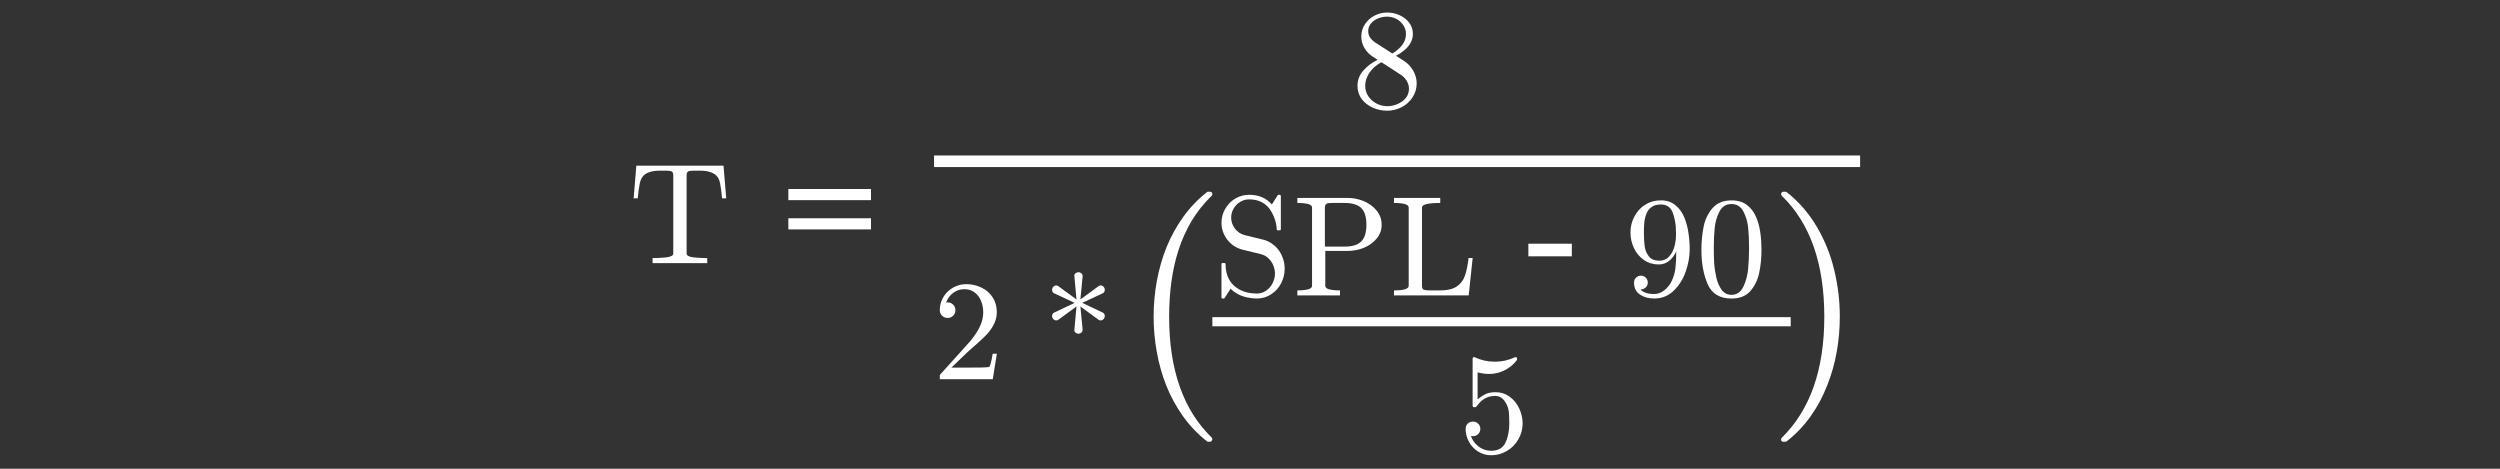 <?xml version="1.0" encoding="utf-8"?>
<!-- Generator: Adobe Illustrator 16.0.0, SVG Export Plug-In . SVG Version: 6.00 Build 0)  -->
<!DOCTYPE svg PUBLIC "-//W3C//DTD SVG 1.1//EN" "http://www.w3.org/Graphics/SVG/1.1/DTD/svg11.dtd">
<svg version="1.1"
	 id="svg3020" xmlns:dc="http://purl.org/dc/elements/1.1/" xmlns:cc="http://creativecommons.org/ns#" xmlns:rdf="http://www.w3.org/1999/02/22-rdf-syntax-ns#" xmlns:svg="http://www.w3.org/2000/svg" xmlns:inkscape="http://www.inkscape.org/namespaces/inkscape"
	 xmlns="http://www.w3.org/2000/svg" xmlns:xlink="http://www.w3.org/1999/xlink" x="0px" y="0px" width="320px" height="60px"
	 viewBox="0 0 320 60" enable-background="new 0 0 320 60" xml:space="preserve">
<rect x="0" y="0" width="320" height="60" fill="#333333" stroke="none"/>
<g id="text3030" transform="scale(0.958,1.044)">
</g>
<g id="g3009" transform="matrix(1.469,0,0,1.469,-277.705,-0.752)">
	<g id="flowRoot3055" transform="matrix(0.681,0,0,0.681,189.066,0.512)">
	</g>
	<g id="flowRoot3063" transform="matrix(0.681,0,0,0.681,189.066,0.512)">
	</g>
	<path id="path3142" inkscape:connector-curvature="0" fill="#FFFFFF" stroke="#FFFFFF" stroke-width="0.797" d="M294.682,28.545
		h50.394"/>
	<g id="g3156" transform="matrix(0.901,0,0,0.901,34.883,-0.124)">
		<g id="text3158">
			<path id="path48" inkscape:connector-curvature="0" fill="#FFFFFF" d="M234.21,26.151v-0.485c0.463,0,0.912-0.024,1.347-0.074
				c0.436-0.055,0.654-0.176,0.654-0.364v-7.58c0-0.198-0.056-0.319-0.169-0.364c-0.108-0.049-0.285-0.074-0.532-0.074h-0.579
				c-0.759,0-1.298,0.166-1.617,0.498c-0.166,0.166-0.285,0.434-0.357,0.802c-0.072,0.364-0.132,0.822-0.182,1.375h-0.398
				l0.263-3.16h8.429l0.263,3.16h-0.404c-0.054-0.593-0.114-1.062-0.182-1.408c-0.063-0.35-0.18-0.606-0.35-0.768
				c-0.324-0.332-0.862-0.498-1.617-0.498H238.2c-0.166,0-0.297,0.007-0.391,0.02c-0.09,0.013-0.164,0.054-0.222,0.121
				c-0.059,0.063-0.088,0.162-0.088,0.297v7.58c0,0.189,0.218,0.31,0.654,0.364c0.436,0.049,0.883,0.074,1.341,0.074v0.485h-5.284
				V26.151z"/>
		</g>
		<g id="text3160">
			<path id="path51" inkscape:connector-curvature="0" fill="#FFFFFF" d="M255.332,20.062h-7.992v-1.078h7.992V20.062z
				 M255.332,22.892h-7.992v-1.078h7.992V22.892z"/>
		</g>
		<g id="text3162">
			<path id="path54" inkscape:connector-curvature="0" fill="#FFFFFF" d="M302.379,9.014c0-0.553,0.181-1.04,0.546-1.462
				c0.364-0.427,0.831-0.782,1.402-1.065l-0.512-0.33c-0.314-0.207-0.571-0.481-0.769-0.822c-0.197-0.346-0.297-0.707-0.297-1.085
				c0-0.44,0.114-0.838,0.344-1.193c0.235-0.355,0.542-0.633,0.924-0.836c0.387-0.203,0.797-0.304,1.233-0.304
				c0.409,0,0.8,0.083,1.179,0.249c0.382,0.166,0.693,0.404,0.937,0.715c0.246,0.31,0.37,0.678,0.37,1.105
				c0,0.31-0.074,0.597-0.223,0.862c-0.143,0.265-0.345,0.503-0.599,0.714c-0.252,0.211-0.522,0.391-0.809,0.539l0.788,0.505
				c0.364,0.238,0.657,0.55,0.876,0.937c0.224,0.386,0.336,0.793,0.336,1.22c0,0.499-0.134,0.952-0.404,1.361
				c-0.266,0.409-0.617,0.726-1.058,0.95c-0.44,0.225-0.905,0.337-1.394,0.337c-0.477,0-0.937-0.097-1.382-0.29
				c-0.44-0.193-0.8-0.472-1.078-0.836C302.516,9.919,302.379,9.494,302.379,9.014z M303.127,9.014c0,0.364,0.099,0.696,0.297,0.997
				c0.202,0.301,0.468,0.537,0.795,0.708c0.328,0.17,0.671,0.256,1.031,0.256c0.534,0,1.02-0.155,1.455-0.465
				c0.435-0.314,0.654-0.73,0.654-1.246c0-0.175-0.035-0.348-0.108-0.519c-0.068-0.175-0.164-0.332-0.291-0.471
				c-0.121-0.144-0.258-0.261-0.41-0.35l-1.853-1.2c-0.288,0.153-0.552,0.346-0.795,0.579c-0.238,0.233-0.426,0.496-0.565,0.788
				C303.197,8.382,303.127,8.69,303.127,9.014z M304.077,4.802l1.672,1.078c0.386-0.225,0.702-0.496,0.949-0.816
				c0.247-0.319,0.371-0.678,0.371-1.078c0-0.31-0.089-0.593-0.263-0.849c-0.171-0.26-0.395-0.463-0.674-0.606
				c-0.28-0.144-0.577-0.216-0.896-0.216c-0.277,0-0.559,0.054-0.842,0.162c-0.283,0.108-0.517,0.269-0.701,0.485
				c-0.184,0.211-0.277,0.46-0.277,0.748C303.417,4.142,303.638,4.506,304.077,4.802z"/>
		</g>
		<g id="text3164">
			<path id="path57" inkscape:connector-curvature="0" fill="#FFFFFF" d="M261.987,37.381v-0.37c0-0.023,0.009-0.046,0.027-0.075
				l2.143-2.373c0.324-0.35,0.586-0.645,0.789-0.882c0.202-0.238,0.402-0.512,0.599-0.823c0.198-0.31,0.353-0.623,0.465-0.944
				c0.117-0.323,0.175-0.664,0.175-1.024c0-0.378-0.07-0.736-0.209-1.079c-0.139-0.345-0.348-0.621-0.627-0.828
				c-0.274-0.207-0.606-0.311-0.997-0.311c-0.4,0-0.759,0.122-1.078,0.364c-0.319,0.238-0.543,0.549-0.674,0.93
				c0.036-0.009,0.086-0.013,0.148-0.013c0.207,0,0.382,0.069,0.526,0.21c0.148,0.139,0.222,0.319,0.222,0.539
				c0,0.211-0.074,0.391-0.222,0.539c-0.143,0.143-0.319,0.215-0.526,0.215c-0.215,0-0.397-0.074-0.546-0.223
				c-0.144-0.153-0.216-0.331-0.216-0.533c0-0.345,0.065-0.67,0.195-0.971c0.13-0.305,0.316-0.575,0.559-0.809
				c0.247-0.238,0.523-0.42,0.829-0.544c0.31-0.127,0.638-0.19,0.984-0.19c0.526,0,1.015,0.112,1.469,0.336
				c0.454,0.221,0.813,0.536,1.078,0.944c0.265,0.404,0.398,0.879,0.398,1.422c0,0.4-0.088,0.779-0.263,1.139
				c-0.175,0.359-0.4,0.688-0.674,0.984c-0.274,0.291-0.624,0.623-1.051,0.997c-0.427,0.373-0.707,0.622-0.842,0.747l-1.563,1.504
				h1.328c0.651,0,1.195-0.004,1.631-0.013c0.44-0.013,0.674-0.032,0.701-0.055c0.108-0.117,0.218-0.542,0.331-1.273h0.404
				l-0.391,2.46H261.987z"/>
		</g>
		<g id="text3166">
			<path id="path60" inkscape:connector-curvature="0" fill="#FFFFFF" d="M273.25,31.693c-0.103,0-0.198-0.042-0.283-0.128
				c-0.081-0.09-0.121-0.189-0.121-0.297c0-0.152,0.065-0.263,0.195-0.331l1.988-0.943l-1.988-0.924
				c-0.13-0.068-0.195-0.177-0.195-0.332c0-0.117,0.041-0.218,0.121-0.301c0.081-0.086,0.175-0.128,0.283-0.128
				c0.072,0,0.139,0.025,0.202,0.074l1.752,1.281l-0.202-2.237l-0.014-0.027c0-0.103,0.041-0.191,0.121-0.263
				c0.085-0.072,0.182-0.108,0.29-0.108c0.099,0,0.189,0.034,0.27,0.102c0.085,0.067,0.128,0.157,0.128,0.269v0.027l-0.215,2.237
				l1.752-1.281c0.063-0.049,0.13-0.074,0.202-0.074c0.112,0,0.207,0.043,0.283,0.128c0.081,0.084,0.121,0.186,0.121,0.301
				c0,0.153-0.065,0.263-0.195,0.332l-1.987,0.924l1.987,0.943c0.13,0.068,0.195,0.177,0.195,0.331c0,0.108-0.041,0.207-0.121,0.297
				c-0.076,0.086-0.17,0.128-0.283,0.128c-0.076,0-0.144-0.023-0.202-0.067l-1.752-1.281l0.215,2.231v0.027
				c0,0.108-0.043,0.198-0.128,0.27c-0.081,0.072-0.171,0.108-0.27,0.108c-0.108,0-0.204-0.035-0.29-0.108
				c-0.081-0.077-0.121-0.167-0.121-0.27l0.014-0.027l0.202-2.231l-1.752,1.281C273.399,31.671,273.331,31.693,273.25,31.693z"/>
		</g>
		<g id="text3168">
			<path id="path63" inkscape:connector-curvature="0" fill="#FFFFFF" d="M287.812,43.377c-0.897-0.708-1.672-1.523-2.325-2.443
				c-0.645-0.913-1.176-1.889-1.594-2.927c-0.409-1.039-0.716-2.125-0.921-3.259c-0.204-1.132-0.307-2.271-0.307-3.411
				c0-1.158,0.102-2.302,0.307-3.435c0.205-1.133,0.516-2.224,0.933-3.27c0.425-1.047,0.964-2.027,1.617-2.939
				c0.653-0.913,1.416-1.712,2.29-2.396c0-0.032,0.039-0.047,0.118-0.047h0.224c0.047,0,0.091,0.024,0.13,0.071
				c0.039,0.039,0.059,0.086,0.059,0.142c0,0.071-0.015,0.122-0.047,0.153c-0.787,0.771-1.444,1.597-1.971,2.479
				c-0.519,0.881-0.94,1.821-1.263,2.821c-0.315,0.992-0.543,2.022-0.685,3.093c-0.142,1.062-0.212,2.172-0.212,3.329
				c0,5.123,1.369,9.014,4.108,11.674c0.047,0.046,0.071,0.114,0.071,0.201c0,0.038-0.024,0.083-0.071,0.13
				c-0.039,0.055-0.079,0.083-0.118,0.083h-0.224C287.852,43.424,287.812,43.408,287.812,43.377z"/>
		</g>
		<g id="text3170">
			<path id="path66" inkscape:connector-curvature="0" fill="#FFFFFF" d="M289.225,29.469v-3.221c0-0.072,0.041-0.108,0.121-0.108
				h0.169c0.027,0,0.052,0.012,0.074,0.034c0.022,0.022,0.034,0.047,0.034,0.074c0,0.903,0.278,1.604,0.835,2.103
				c0.561,0.494,1.296,0.741,2.204,0.741c0.319,0,0.614-0.092,0.882-0.277c0.27-0.184,0.48-0.424,0.627-0.722
				c0.152-0.301,0.229-0.611,0.229-0.93c0-0.279-0.056-0.548-0.168-0.809c-0.111-0.263-0.273-0.494-0.484-0.687
				c-0.211-0.193-0.45-0.321-0.714-0.384l-1.792-0.437c-0.593-0.157-1.078-0.479-1.456-0.964c-0.373-0.489-0.559-1.037-0.559-1.644
				c0-0.476,0.121-0.923,0.364-1.341c0.242-0.418,0.568-0.748,0.977-0.99c0.414-0.243,0.858-0.364,1.334-0.364
				c0.921,0,1.653,0.312,2.197,0.937l0.566-0.896c0.027-0.027,0.059-0.041,0.094-0.041h0.094c0.027,0,0.052,0.011,0.074,0.034
				c0.027,0.018,0.041,0.045,0.041,0.081v3.201c0,0.081-0.038,0.121-0.114,0.121h-0.162c-0.085,0-0.128-0.041-0.128-0.121
				c0-0.234-0.041-0.49-0.121-0.768c-0.077-0.279-0.184-0.546-0.325-0.802c-0.139-0.256-0.289-0.465-0.452-0.626
				c-0.444-0.449-1.033-0.674-1.765-0.674c-0.315,0-0.604,0.081-0.869,0.242c-0.265,0.158-0.476,0.373-0.633,0.647
				c-0.157,0.274-0.236,0.561-0.236,0.862c0,0.395,0.121,0.755,0.364,1.078c0.247,0.319,0.568,0.53,0.964,0.633l1.792,0.438
				c0.297,0.072,0.575,0.202,0.835,0.391c0.266,0.184,0.485,0.4,0.661,0.646c0.176,0.246,0.311,0.524,0.41,0.828
				c0.099,0.301,0.149,0.613,0.149,0.938c0,0.497-0.115,0.969-0.344,1.415c-0.229,0.44-0.553,0.795-0.971,1.064
				c-0.413,0.27-0.866,0.404-1.36,0.404c-0.305,0-0.618-0.033-0.937-0.1c-0.319-0.068-0.613-0.171-0.883-0.31
				c-0.27-0.14-0.515-0.319-0.734-0.539l-0.58,0.91c-0.027,0.027-0.061,0.04-0.101,0.04h-0.081
				C289.265,29.577,289.225,29.541,289.225,29.469z"/>
			<path id="path68" inkscape:connector-curvature="0" fill="#FFFFFF" d="M296.563,29.274v-0.485c0.949,0,1.422-0.146,1.422-0.437
				v-7.58c0-0.292-0.474-0.438-1.422-0.438v-0.485h4.912c0.503,0,1.006,0.103,1.509,0.31c0.503,0.207,0.916,0.508,1.239,0.903
				c0.328,0.395,0.493,0.856,0.493,1.381c0,0.512-0.165,0.961-0.493,1.348c-0.328,0.387-0.741,0.682-1.239,0.883
				c-0.499,0.197-1.002,0.296-1.509,0.296h-2.21v3.383c0,0.292,0.474,0.438,1.422,0.438v0.485L296.563,29.274L296.563,29.274z
				 M299.225,24.557h1.874c0.508,0,0.918-0.072,1.232-0.215c0.316-0.148,0.544-0.375,0.689-0.681
				c0.148-0.31,0.223-0.716,0.223-1.219c0-0.75-0.167-1.289-0.499-1.617c-0.328-0.328-0.876-0.492-1.644-0.492h-1.172
				c-0.167,0-0.297,0.007-0.391,0.02c-0.09,0.014-0.164,0.054-0.223,0.121c-0.058,0.063-0.087,0.162-0.087,0.297v3.786H299.225z"/>
			<path id="path70" inkscape:connector-curvature="0" fill="#FFFFFF" d="M305.909,29.274v-0.485c0.949,0,1.422-0.146,1.422-0.437
				v-7.58c0-0.292-0.474-0.438-1.422-0.438v-0.485h4.474v0.485c-1.177,0-1.765,0.146-1.765,0.438v7.58
				c0,0.198,0.056,0.322,0.168,0.37c0.114,0.046,0.291,0.068,0.533,0.068h1.065c0.688,0,1.219-0.125,1.591-0.378
				c0.373-0.251,0.635-0.593,0.789-1.024c0.156-0.435,0.276-1.013,0.357-1.731h0.397l-0.384,3.619L305.909,29.274L305.909,29.274z"
				/>
		</g>
		<g id="text3172">
			<path id="path73" inkscape:connector-curvature="0" fill="#FFFFFF" d="M323.108,25.494h-4.204v-1.22h4.204V25.494z"/>
		</g>
		<g id="text3174">
			<path id="path76" inkscape:connector-curvature="0" fill="#FFFFFF" d="M329.757,28.694c0.251,0.297,0.689,0.445,1.313,0.445
				c0.351,0,0.677-0.119,0.978-0.357c0.305-0.238,0.542-0.53,0.707-0.876c0.193-0.391,0.317-0.807,0.37-1.248
				c0.055-0.445,0.08-0.995,0.08-1.65c-0.157,0.373-0.384,0.679-0.679,0.916c-0.292,0.238-0.629,0.357-1.011,0.357
				c-0.535,0-1.014-0.143-1.436-0.432c-0.418-0.291-0.738-0.674-0.964-1.145c-0.224-0.477-0.336-0.983-0.336-1.516
				c0-0.553,0.125-1.067,0.378-1.543c0.252-0.481,0.6-0.861,1.043-1.139c0.447-0.283,0.95-0.425,1.518-0.425
				c0.556,0,1.022,0.153,1.394,0.458c0.378,0.301,0.665,0.692,0.863,1.172c0.198,0.476,0.334,0.982,0.41,1.516
				c0.081,0.535,0.122,1.063,0.122,1.584c0,0.71-0.131,1.436-0.391,2.176c-0.26,0.737-0.651,1.352-1.172,1.847
				c-0.516,0.494-1.141,0.741-1.875,0.741c-0.543,0-1.003-0.128-1.38-0.384c-0.377-0.257-0.566-0.643-0.566-1.16
				c0-0.189,0.063-0.345,0.189-0.471c0.131-0.131,0.29-0.195,0.479-0.195c0.184,0,0.339,0.065,0.466,0.195
				c0.13,0.125,0.195,0.283,0.195,0.471c0,0.179-0.065,0.334-0.195,0.465c-0.131,0.131-0.285,0.195-0.466,0.195h-0.033V28.694z
				 M331.569,25.918c0.378,0,0.685-0.126,0.924-0.377c0.242-0.257,0.418-0.573,0.525-0.95c0.108-0.378,0.162-0.753,0.162-1.125
				v-0.263v-0.054c0-0.692-0.102-1.309-0.304-1.853c-0.202-0.544-0.588-0.816-1.158-0.816c-0.364,0-0.661,0.081-0.89,0.243
				c-0.224,0.157-0.391,0.368-0.499,0.633c-0.108,0.265-0.177,0.548-0.21,0.849c-0.027,0.301-0.041,0.629-0.041,0.984
				c0,0.521,0.025,0.966,0.075,1.334c0.05,0.369,0.184,0.693,0.404,0.978C330.779,25.779,331.116,25.918,331.569,25.918z"/>
			<path id="path78" inkscape:connector-curvature="0" fill="#FFFFFF" d="M338.55,29.577c-1.128,0-1.895-0.462-2.304-1.388
				c-0.404-0.93-0.606-2.035-0.606-3.315c0-0.8,0.072-1.553,0.215-2.258c0.148-0.705,0.438-1.303,0.869-1.792
				c0.435-0.494,1.045-0.741,1.826-0.741c0.606,0,1.103,0.148,1.49,0.444c0.387,0.297,0.68,0.681,0.882,1.152
				c0.202,0.467,0.339,0.97,0.412,1.509c0.077,0.534,0.114,1.096,0.114,1.685c0,0.79-0.074,1.532-0.222,2.224
				c-0.144,0.687-0.429,1.273-0.857,1.759C339.942,29.337,339.336,29.577,338.55,29.577z M338.55,29.22
				c0.512,0,0.894-0.263,1.146-0.788c0.252-0.525,0.406-1.107,0.465-1.746c0.059-0.637,0.087-1.316,0.087-2.035
				c0-0.692-0.028-1.331-0.087-1.914c-0.058-0.584-0.212-1.112-0.465-1.584c-0.246-0.476-0.629-0.714-1.146-0.714
				c-0.522,0-0.907,0.238-1.159,0.714c-0.252,0.476-0.406,1.006-0.465,1.59c-0.059,0.579-0.089,1.215-0.089,1.907
				c0,0.512,0.012,0.994,0.034,1.449c0.027,0.453,0.094,0.924,0.202,1.408c0.108,0.48,0.281,0.887,0.519,1.22
				C337.836,29.056,338.155,29.22,338.55,29.22z"/>
		</g>
		<g id="text3176">
			<path id="path81" inkscape:connector-curvature="0" fill="#FFFFFF" d="M313.349,42.866c0.094,0.269,0.238,0.513,0.431,0.733
				c0.198,0.221,0.429,0.393,0.695,0.519c0.269,0.122,0.547,0.181,0.835,0.181c0.665,0,1.123-0.257,1.374-0.775
				c0.252-0.516,0.377-1.143,0.377-1.88c0-0.319-0.006-0.586-0.02-0.801c-0.009-0.221-0.038-0.432-0.089-0.634
				c-0.084-0.324-0.235-0.606-0.452-0.849c-0.211-0.242-0.471-0.364-0.781-0.364c-0.311,0-0.578,0.047-0.803,0.142
				c-0.22,0.094-0.4,0.204-0.539,0.33c-0.14,0.126-0.263,0.258-0.372,0.398c-0.108,0.139-0.174,0.212-0.201,0.222h-0.155
				c-0.023,0-0.052-0.013-0.088-0.041c-0.031-0.032-0.047-0.06-0.047-0.088v-4.609c0-0.024,0.013-0.045,0.041-0.068
				c0.032-0.027,0.062-0.04,0.094-0.04h0.041c0.62,0.297,1.278,0.444,1.974,0.444c0.683,0,1.341-0.149,1.974-0.444h0.04
				c0.032,0,0.061,0.01,0.089,0.032c0.027,0.024,0.041,0.047,0.041,0.074v0.128c0,0.045-0.01,0.067-0.027,0.067
				c-0.314,0.418-0.71,0.744-1.186,0.978c-0.471,0.235-0.961,0.35-1.468,0.35c-0.369,0-0.747-0.052-1.132-0.155v2.606
				c0.305-0.246,0.578-0.422,0.816-0.525c0.242-0.108,0.55-0.162,0.923-0.162c0.508,0,0.961,0.145,1.361,0.438
				c0.404,0.292,0.714,0.674,0.93,1.146c0.215,0.466,0.324,0.946,0.324,1.436c0,0.553-0.136,1.065-0.411,1.536
				c-0.27,0.471-0.638,0.847-1.105,1.124c-0.468,0.279-0.975,0.418-1.523,0.418c-0.454,0-0.872-0.117-1.253-0.35
				c-0.377-0.233-0.677-0.547-0.896-0.944c-0.215-0.395-0.323-0.815-0.323-1.26c0-0.207,0.068-0.375,0.202-0.505
				c0.134-0.13,0.302-0.195,0.505-0.195s0.371,0.066,0.506,0.202c0.139,0.13,0.209,0.297,0.209,0.498
				c0,0.198-0.069,0.367-0.209,0.505c-0.135,0.134-0.304,0.202-0.506,0.202c-0.031,0-0.066-0.002-0.108-0.007
				C313.397,42.878,313.367,42.871,313.349,42.866z"/>
		</g>
		<g id="text3178">
			<path id="path84" inkscape:connector-curvature="0" fill="#FFFFFF" d="M343.559,43.424c-0.142,0-0.212-0.071-0.212-0.212
				c0-0.071,0.016-0.122,0.047-0.153c2.755-2.691,4.131-6.598,4.131-11.721s-1.36-9.014-4.084-11.674
				c-0.062-0.039-0.094-0.106-0.094-0.201c0-0.055,0.021-0.103,0.059-0.142c0.047-0.047,0.1-0.071,0.153-0.071h0.224
				c0.047,0,0.087,0.016,0.118,0.047c1.157,0.913,2.122,2.022,2.892,3.329c0.772,1.306,1.334,2.699,1.688,4.179
				c0.363,1.479,0.543,2.99,0.543,4.533c0,1.141-0.097,2.266-0.295,3.376c-0.189,1.101-0.496,2.187-0.921,3.258
				c-0.416,1.078-0.947,2.069-1.594,2.975c-0.646,0.913-1.416,1.723-2.314,2.432c-0.031,0.031-0.072,0.046-0.118,0.046h-0.224
				V43.424z"/>
		</g>
		<g id="text3180">
		</g>
	</g>
	<path id="path3142-1" inkscape:connector-curvature="0" fill="#FFFFFF" stroke="#FFFFFF" stroke-width="1.009" d="M270.431,14.564
		h80.692"/>
</g>
</svg>
